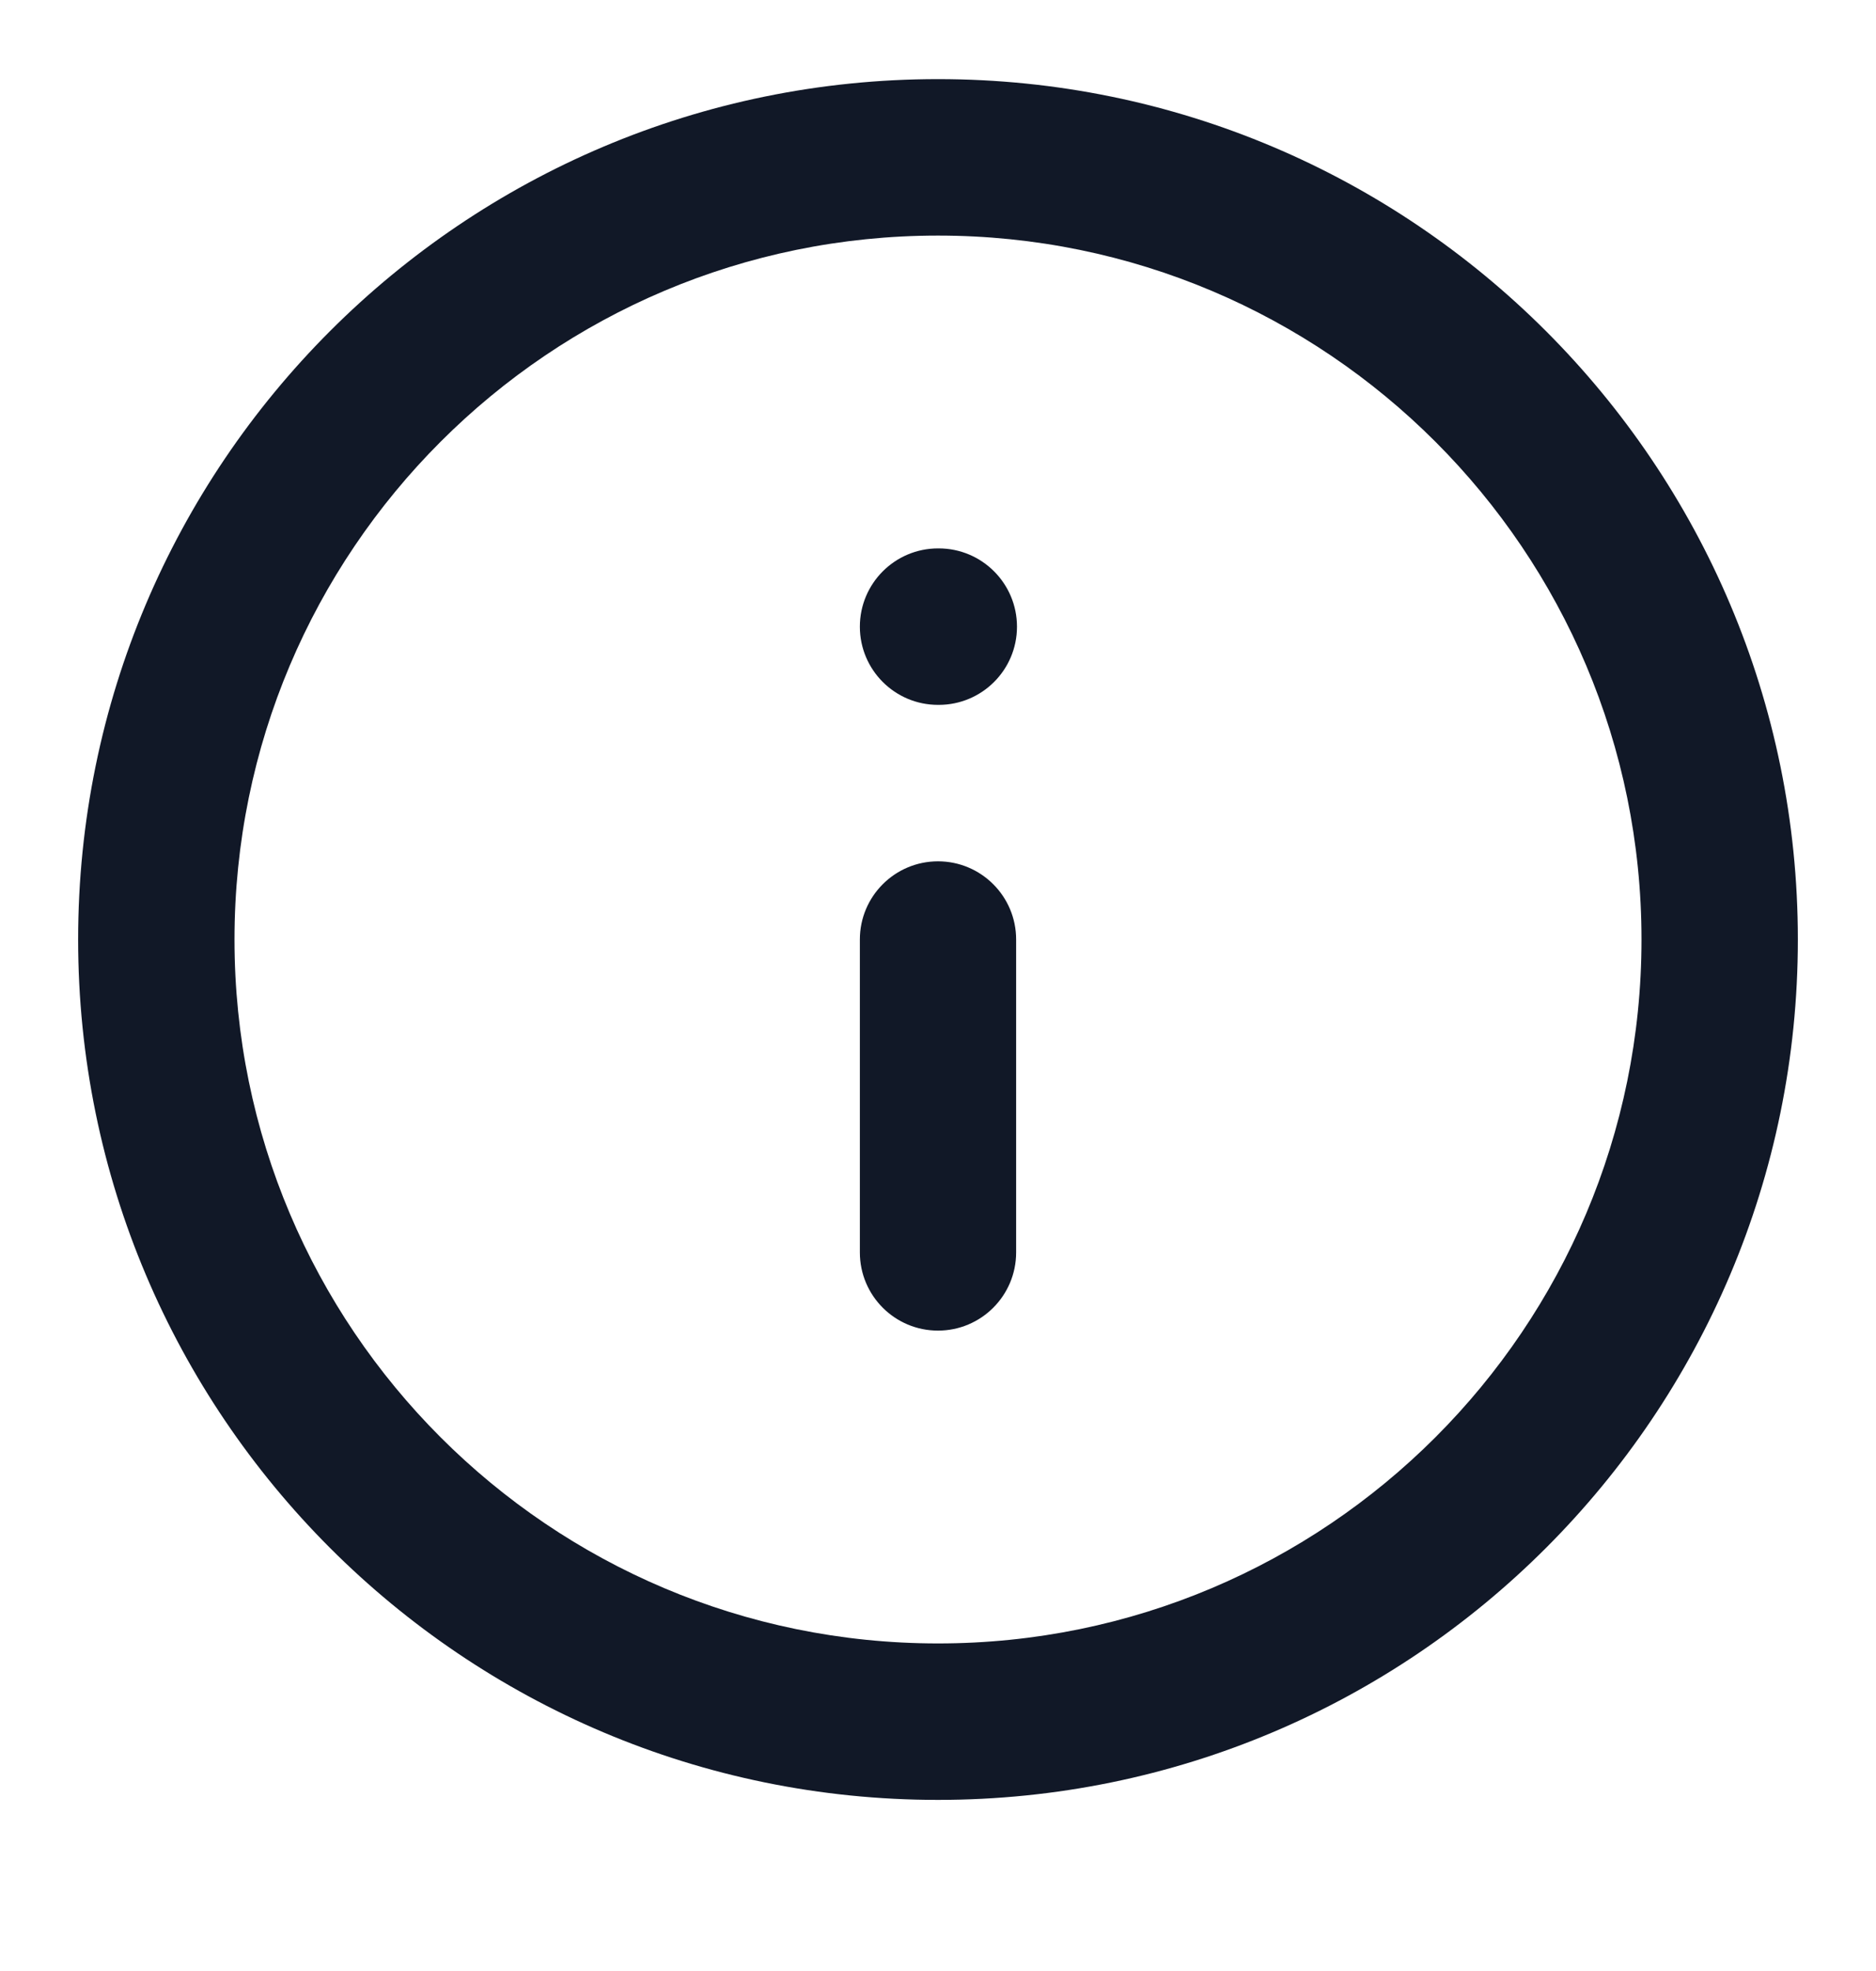 <svg width="20" height="21" viewBox="0 0 20 21" fill="none" xmlns="http://www.w3.org/2000/svg">
<g clip-path="url(#clip0_639_4686)">
<path fill-rule="evenodd" clip-rule="evenodd" d="M2.5 10.01C2.5 5.868 5.858 2.51 10 2.51C14.142 2.51 17.5 5.868 17.5 10.01C17.5 14.152 14.142 17.51 10 17.51C5.858 17.51 2.5 14.152 2.5 10.01ZM10 0.843C4.937 0.843 0.833 4.948 0.833 10.01C0.833 15.073 4.937 19.177 10 19.177C15.063 19.177 19.167 15.073 19.167 10.01C19.167 4.948 15.063 0.843 10 0.843ZM9.167 6.677C9.167 6.217 9.54 5.843 10 5.843H10.008C10.469 5.843 10.842 6.217 10.842 6.677C10.842 7.137 10.469 7.51 10.008 7.51H10C9.54 7.51 9.167 7.137 9.167 6.677ZM10 9.177C10.46 9.177 10.833 9.55 10.833 10.01V13.344C10.833 13.804 10.46 14.177 10 14.177C9.54 14.177 9.167 13.804 9.167 13.344V10.01C9.167 9.55 9.54 9.177 10 9.177Z" fill="#111827"/>
</g>
<defs>
<clipPath id="clip0_639_4686">
<rect width="20" height="20" fill="white" transform="translate(0 0.01)"/>
</clipPath>
</defs>
</svg>
